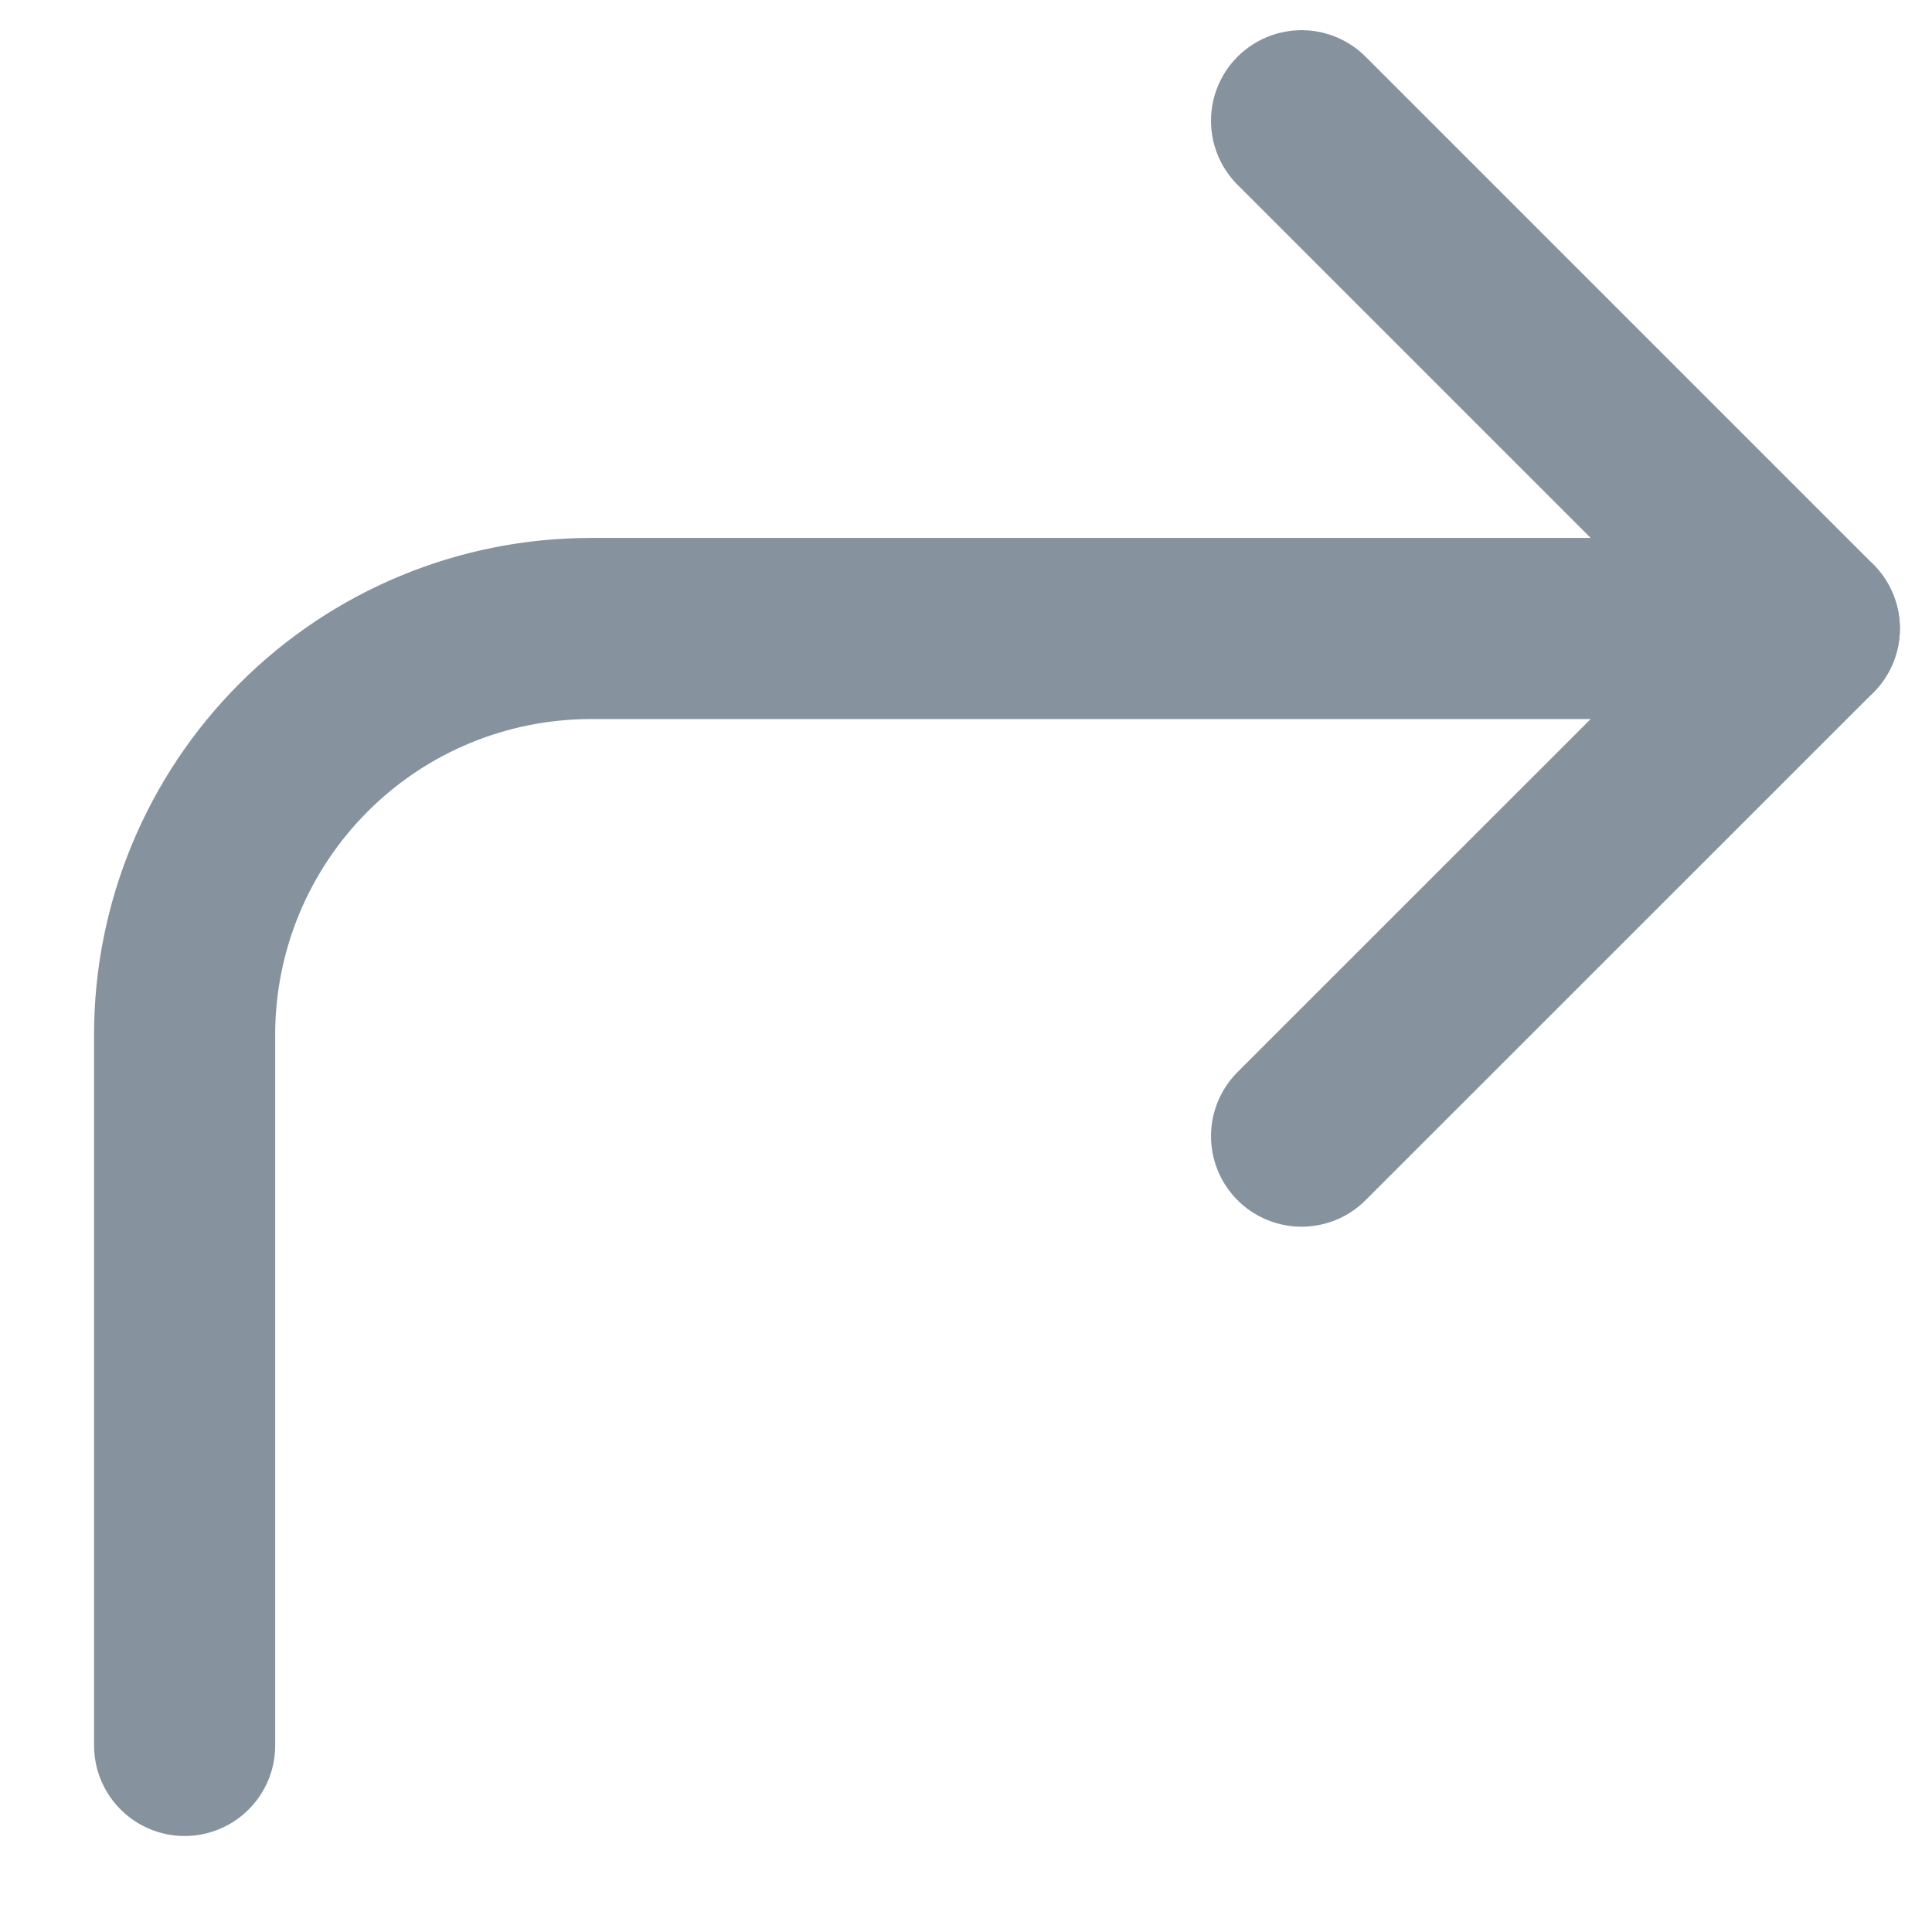 <svg width="16" height="16" viewBox="0 0 16 16" fill="none" xmlns="http://www.w3.org/2000/svg">
<path d="M10.779 9.409L14.984 5.205L10.779 1" stroke="#86939F" stroke-width="1.5" stroke-linecap="round" stroke-linejoin="round"/>
<path d="M1.529 14.455V8.568C1.529 7.676 1.884 6.821 2.515 6.19C3.145 5.559 4.001 5.205 4.893 5.205H14.984" stroke="#86939F" stroke-width="1.5" stroke-linecap="round" stroke-linejoin="round"/>
</svg>
